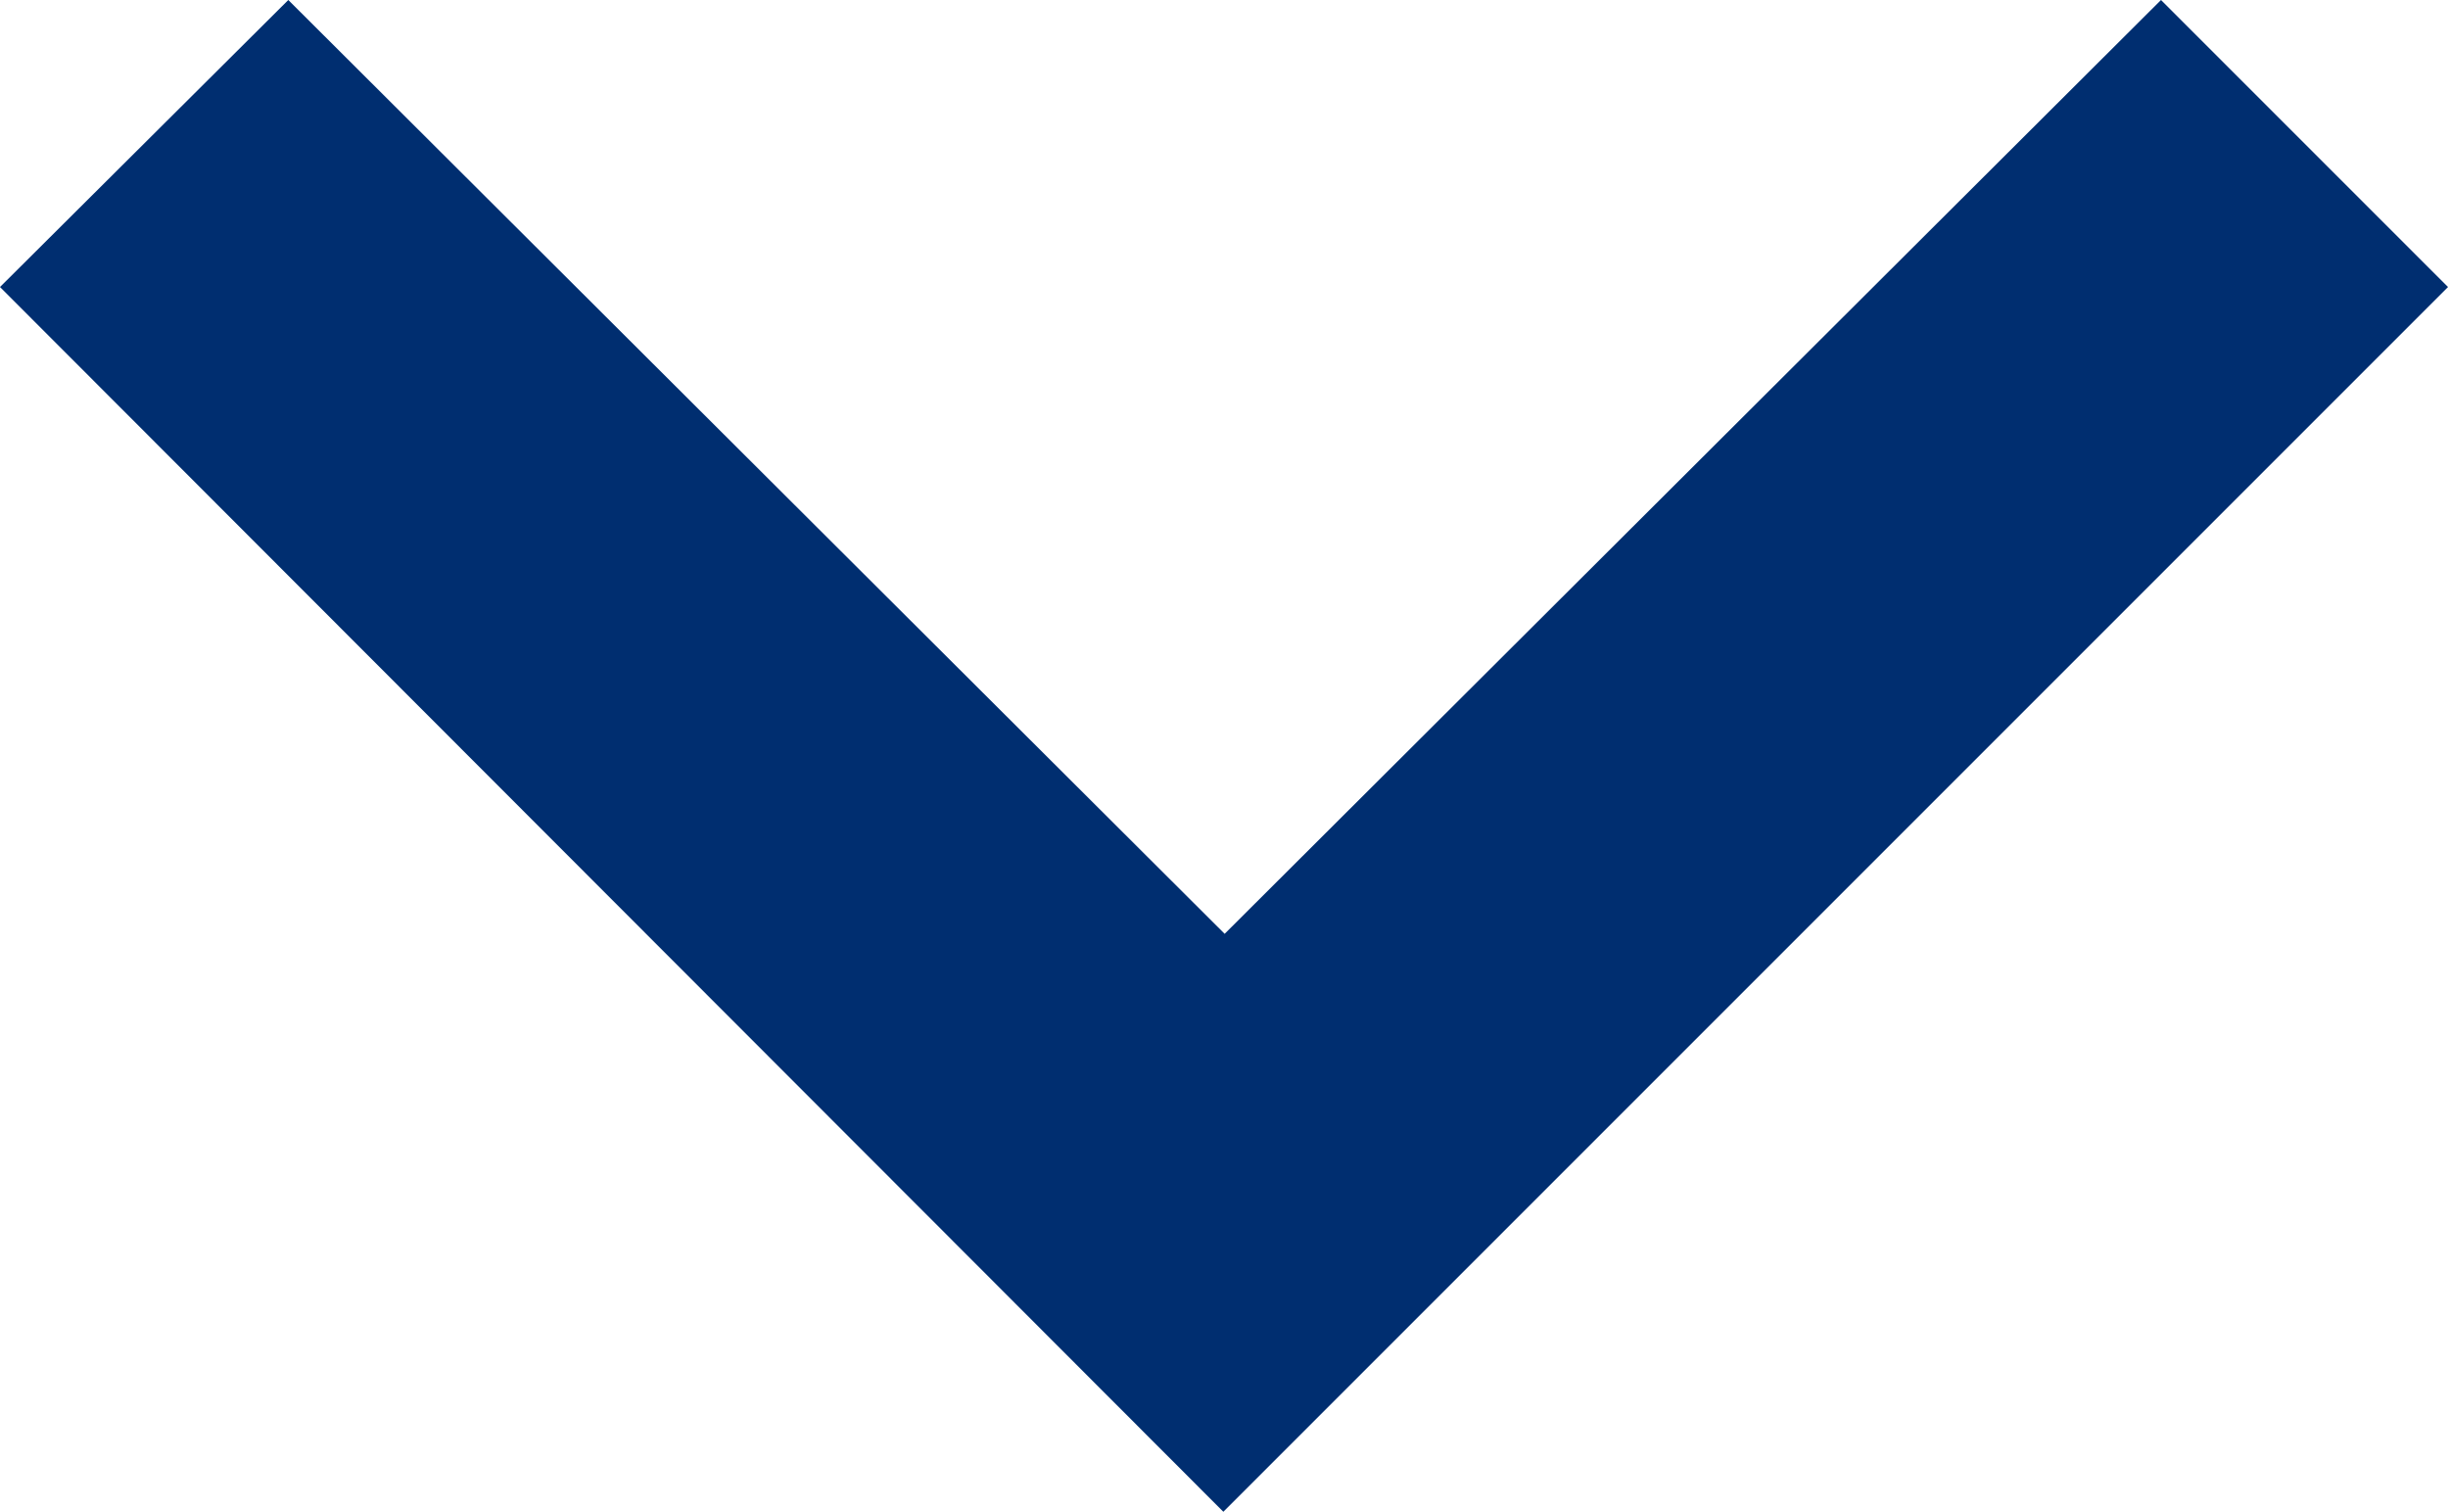 <?xml version="1.0" encoding="UTF-8"?><svg id="a" xmlns="http://www.w3.org/2000/svg" width="18.85" height="11.64" viewBox="0 0 18.85 11.64"><defs><style>.c{fill:#002e70;}</style></defs><path id="b" class="c" d="M2.22,0l7.21,7.19L16.64,0l2.21,2.21-9.43,9.43L0,2.21,2.22,0Z"/></svg>